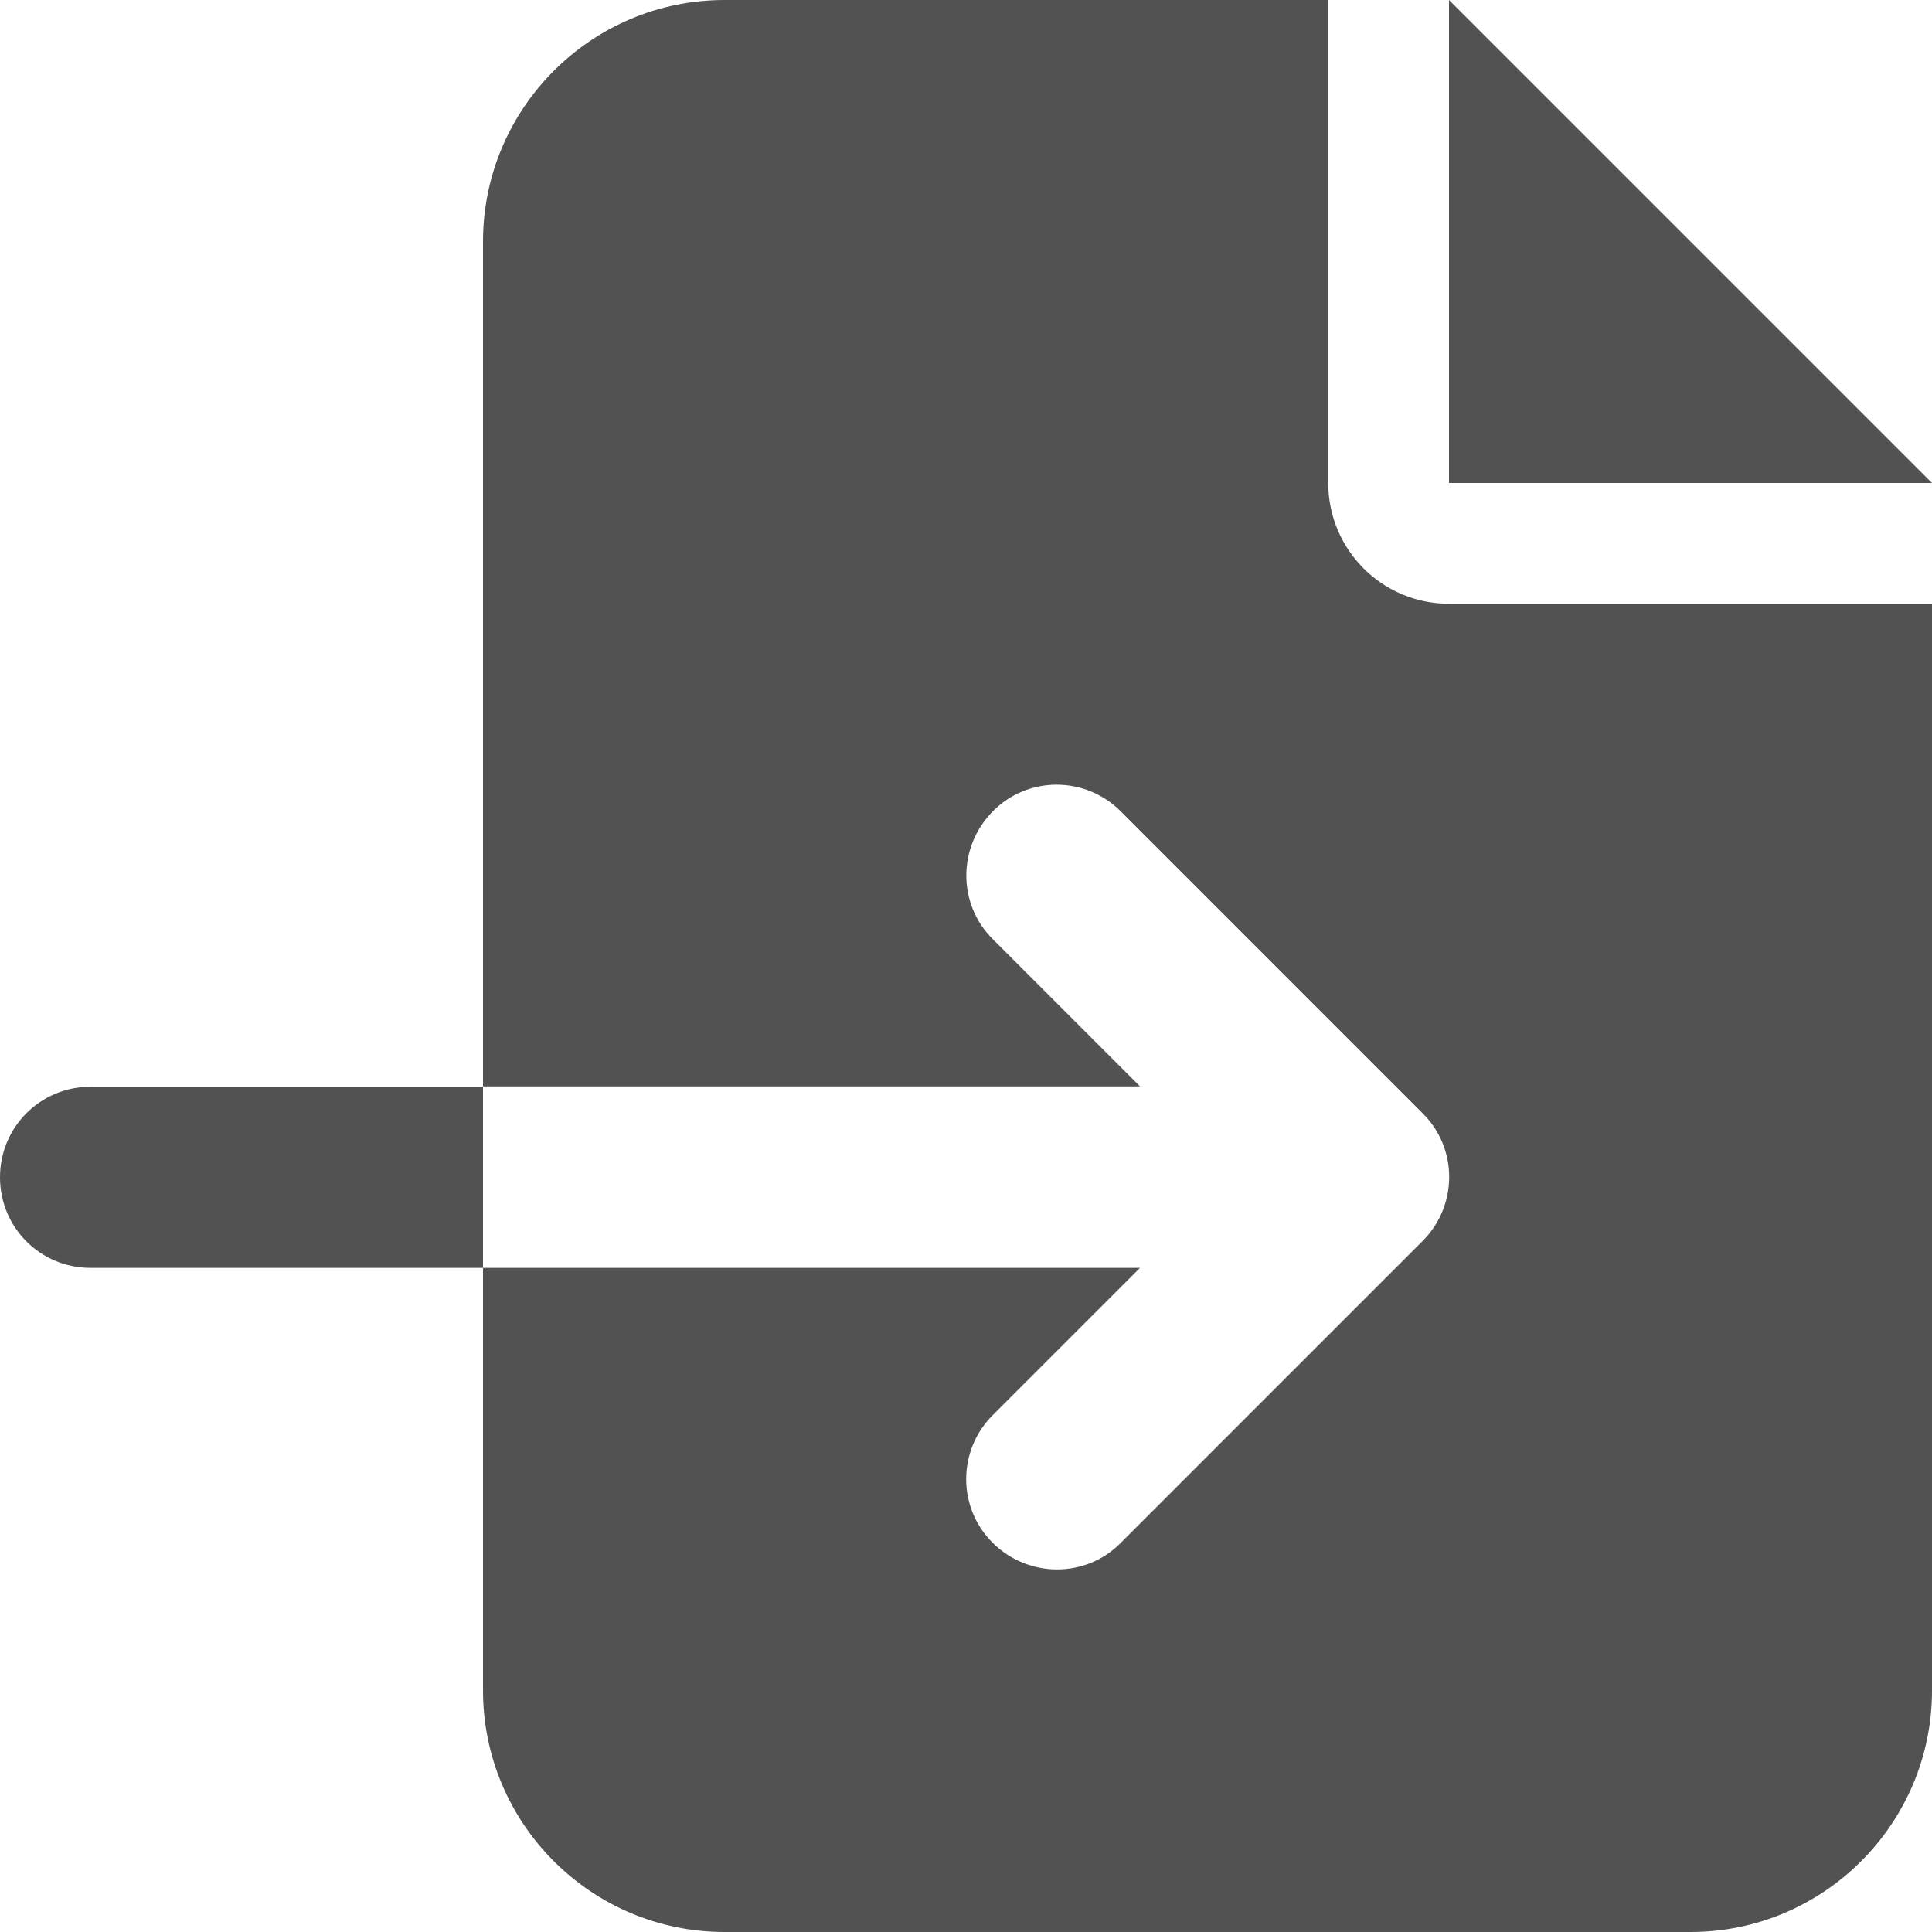 <svg width="16" height="16" viewBox="0 0 16 16" fill="none" xmlns="http://www.w3.org/2000/svg">
<path d="M4 2C4 0.897 4.897 0 6 0H11V4C11 4.553 11.447 5 12 5H16V14C16 15.103 15.103 16 14 16H6C4.897 16 4 15.103 4 14V10.5H9.441L8.222 11.719C7.928 12.012 7.928 12.488 8.222 12.778C8.516 13.069 8.991 13.072 9.281 12.778L11.781 10.278C12.075 9.984 12.075 9.509 11.781 9.219L9.281 6.719C8.988 6.425 8.512 6.425 8.222 6.719C7.931 7.013 7.928 7.487 8.222 7.778L9.441 8.997H4V2ZM4 9V10.5H0.75C0.334 10.5 0 10.166 0 9.75C0 9.334 0.334 9 0.75 9H4ZM16 4H12V0L16 4Z" fill="#525252"/>
</svg>
